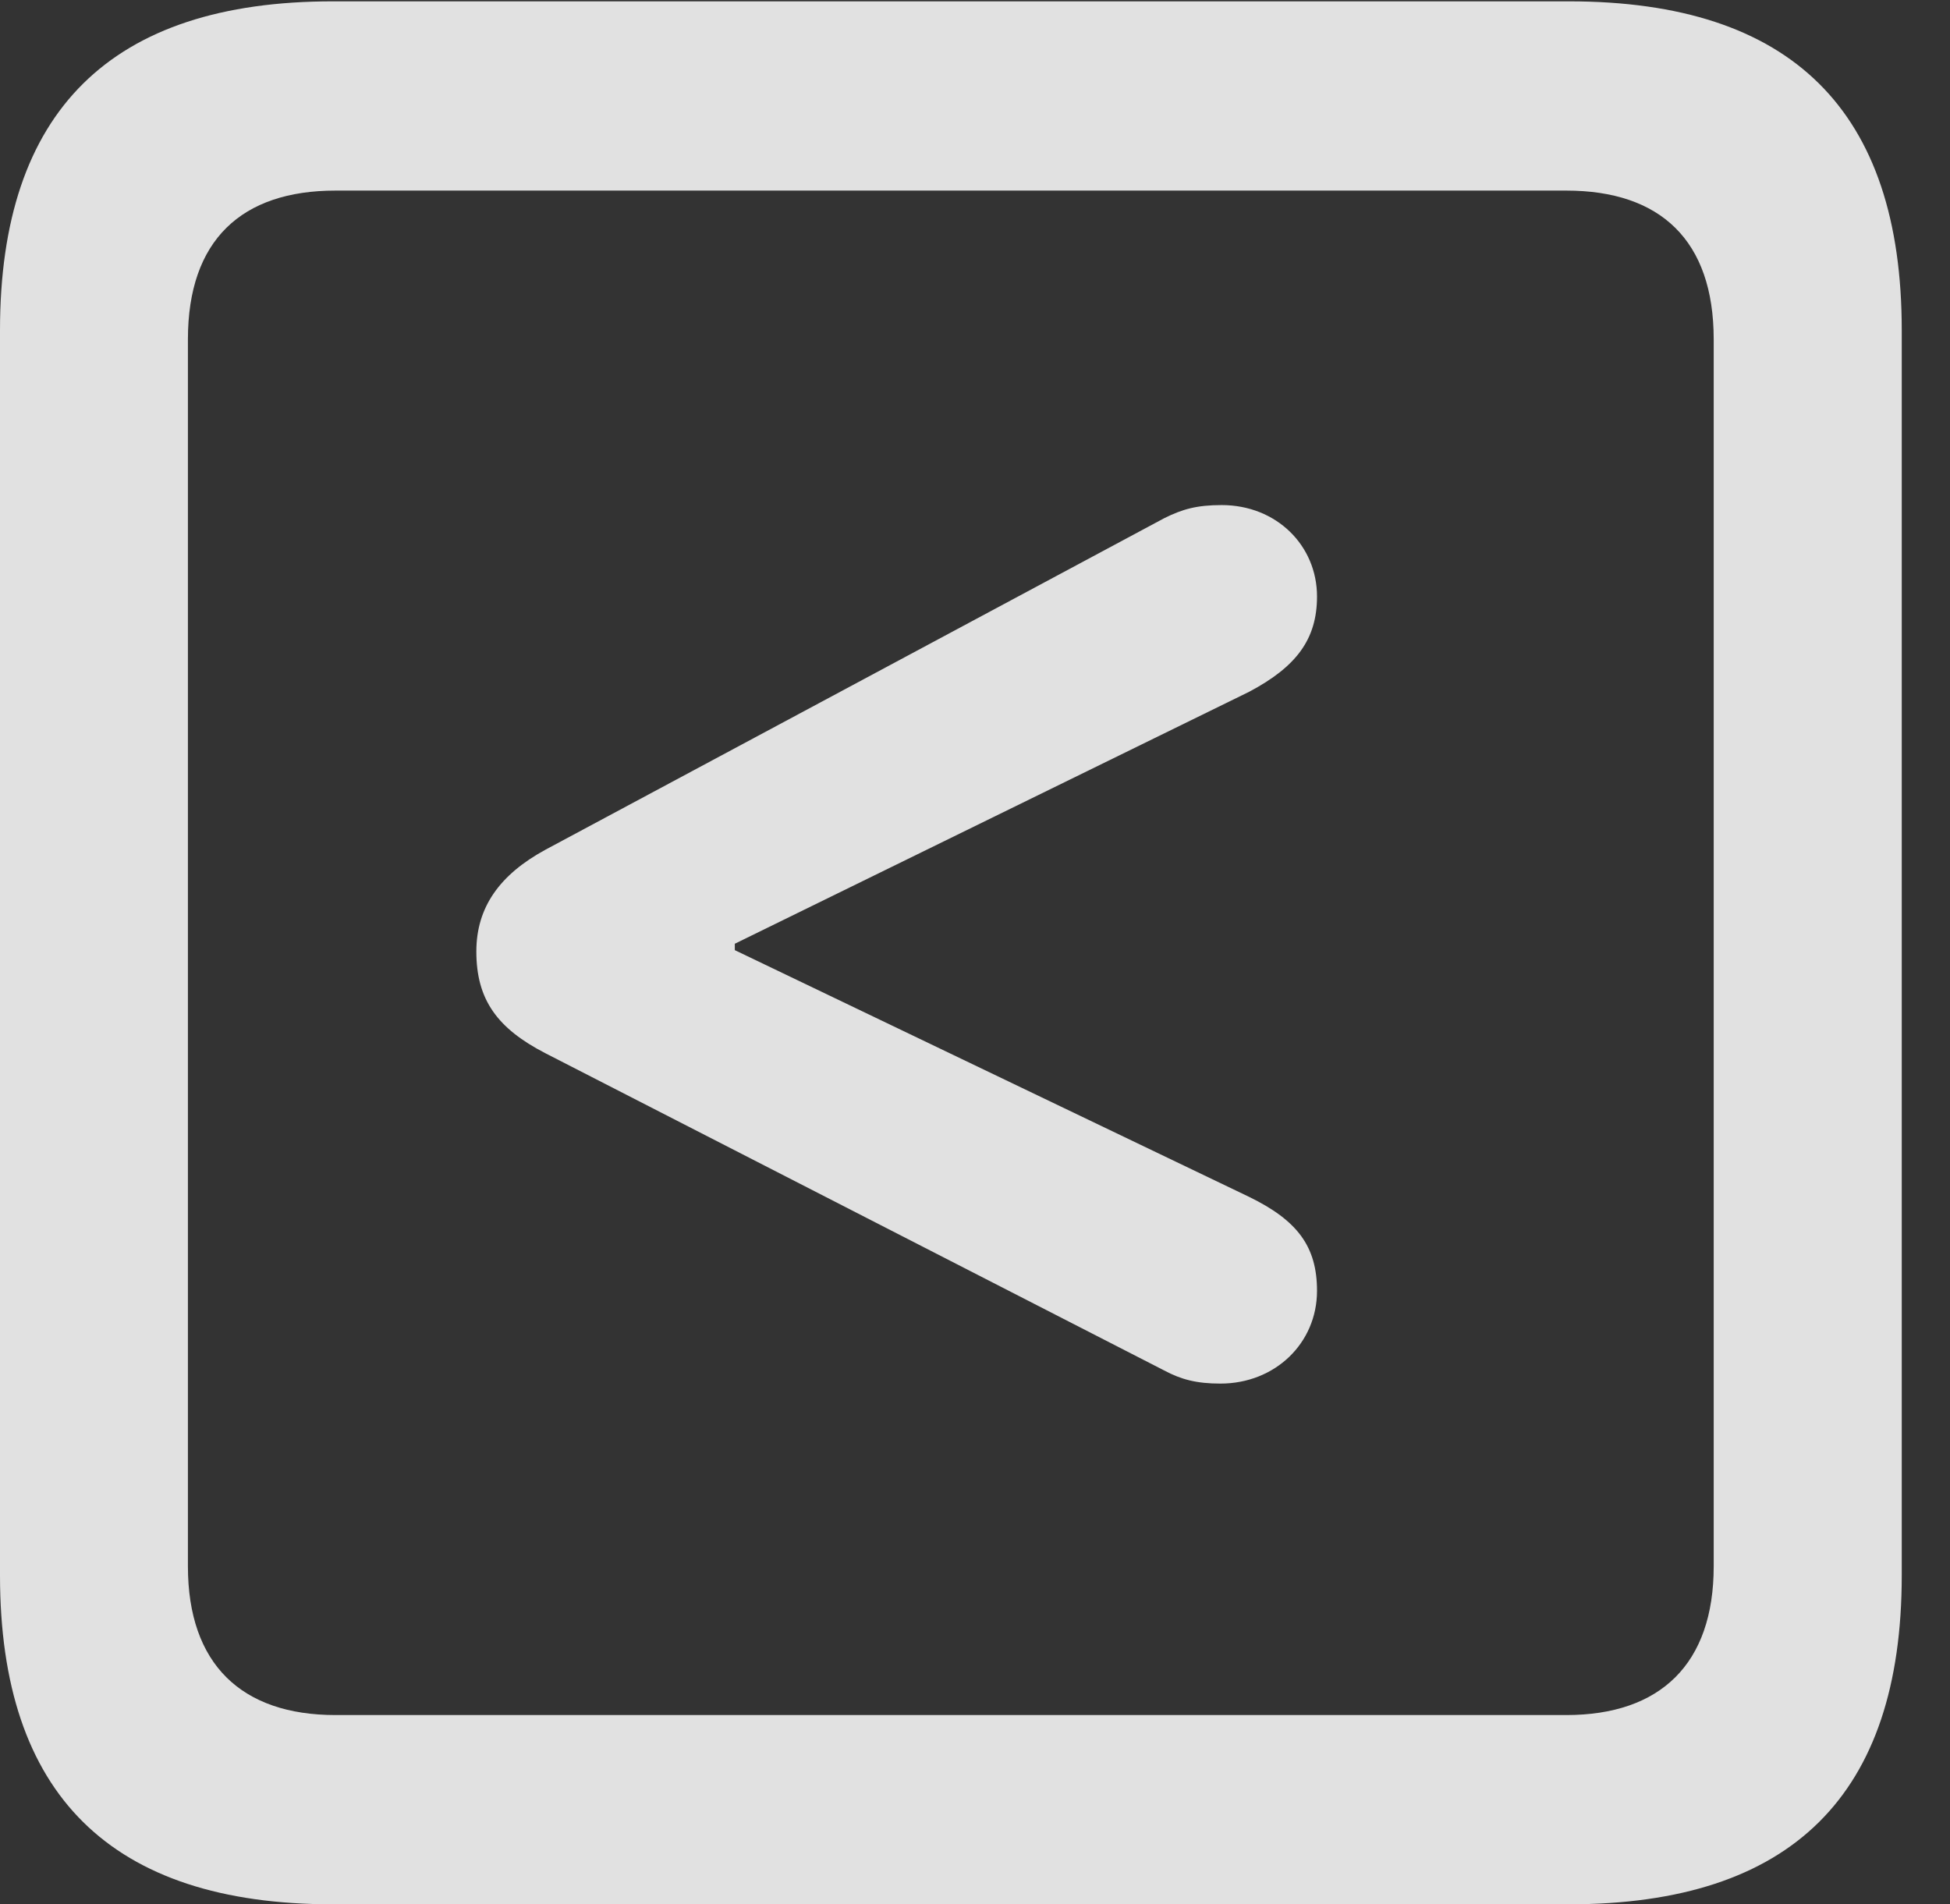<?xml version="1.0" encoding="UTF-8"?>
<!--Generator: Apple Native CoreSVG 326-->
<!DOCTYPE svg
PUBLIC "-//W3C//DTD SVG 1.1//EN"
       "http://www.w3.org/Graphics/SVG/1.1/DTD/svg11.dtd">
<svg version="1.1" xmlns="http://www.w3.org/2000/svg" xmlns:xlink="http://www.w3.org/1999/xlink" viewBox="0 0 14.59 14.248">
 <rect x="0" y="0" width="14.59" height="14.248" fill="#333333" stroke="none"/>
 <g>
  <rect height="14.248" opacity="0" width="14.59" x="0" y="0"/>
  <path d="M2.49 14.248L11.738 14.248C13.408 14.248 14.229 13.428 14.229 11.787L14.229 2.471C14.229 0.83 13.408 0.01 11.738 0.01L2.49 0.01C0.83 0.01 0 0.83 0 2.471L0 11.787C0 13.428 0.83 14.248 2.49 14.248ZM2.51 12.832C1.807 12.832 1.406 12.451 1.406 11.719L1.406 2.539C1.406 1.797 1.807 1.426 2.51 1.426L11.719 1.426C12.422 1.426 12.822 1.797 12.822 2.539L12.822 11.719C12.822 12.451 12.422 12.832 11.719 12.832Z" fill="white" fill-opacity="0.85"/>
  <path d="M9.131 10.352C9.541 10.352 9.854 10.049 9.854 9.658C9.854 9.326 9.707 9.131 9.346 8.955L5.498 7.109L5.498 7.061L9.346 5.176C9.697 4.99 9.854 4.785 9.854 4.463C9.854 4.082 9.551 3.779 9.141 3.779C8.955 3.779 8.848 3.809 8.711 3.877L4.082 6.357C3.74 6.543 3.564 6.787 3.564 7.119C3.564 7.48 3.721 7.695 4.082 7.881L8.711 10.254C8.838 10.322 8.955 10.352 9.131 10.352Z" fill="white" fill-opacity="0.85"/>
 </g>
</svg>
